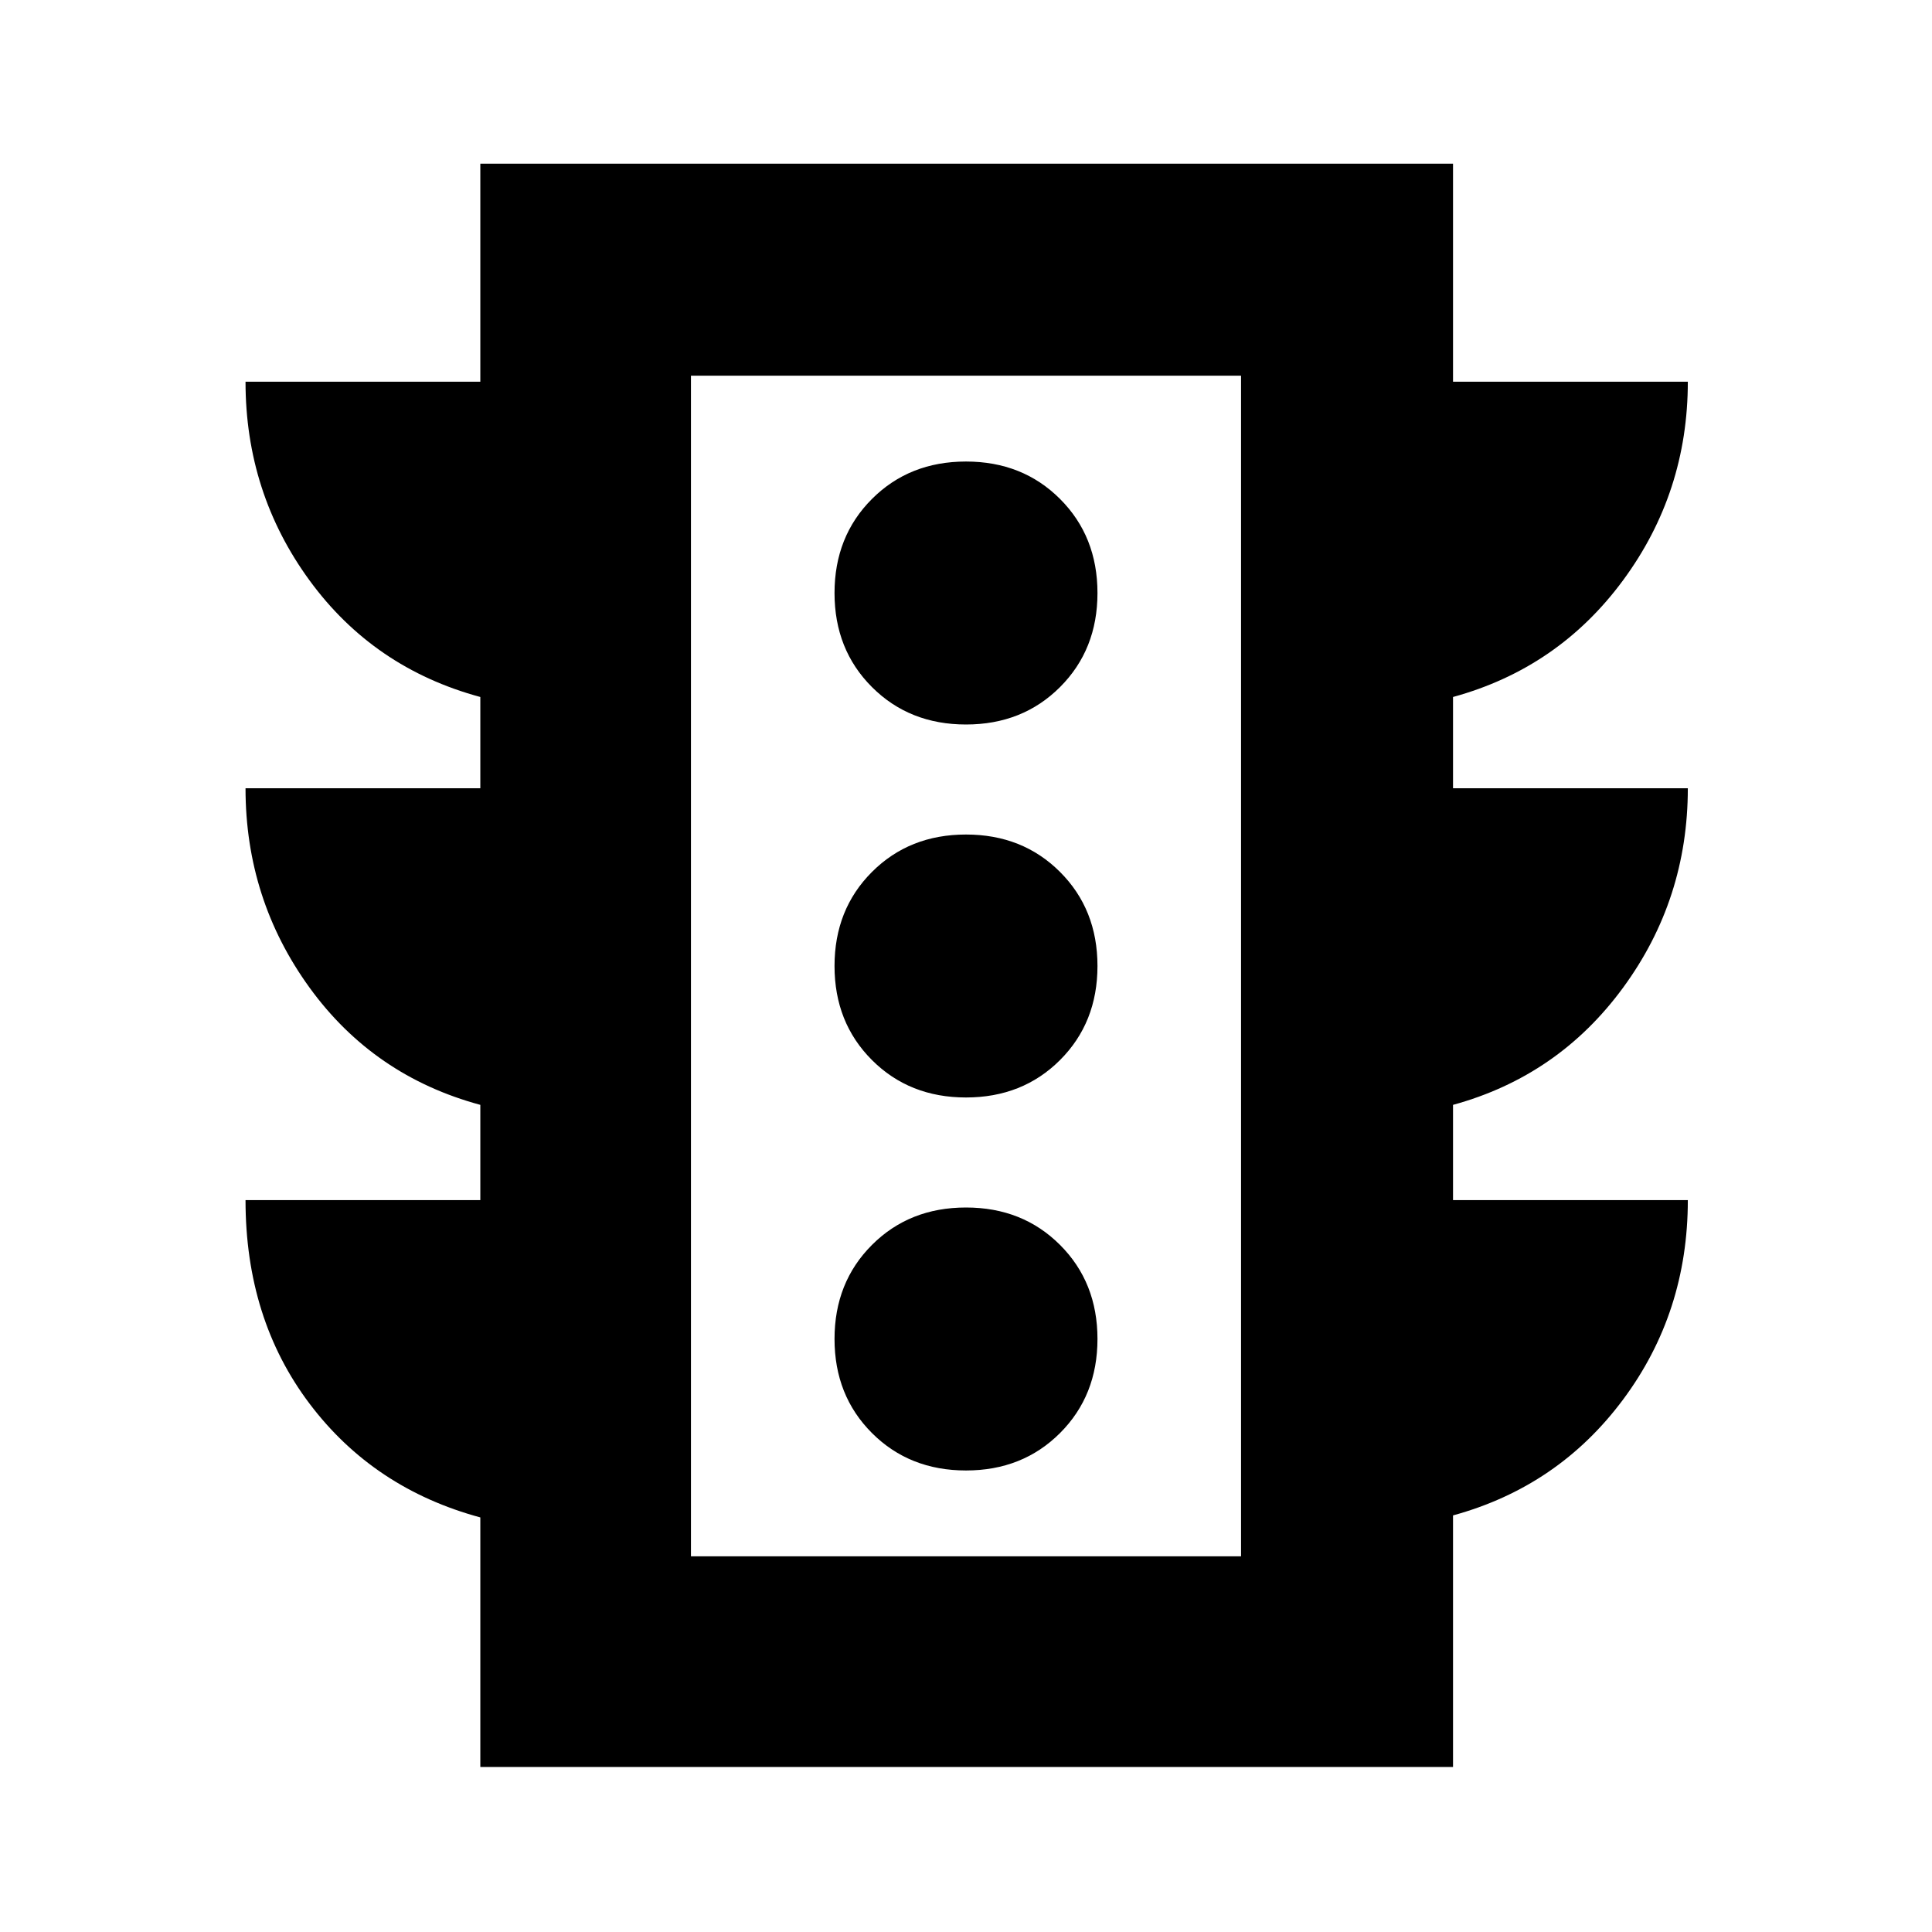 <svg xmlns="http://www.w3.org/2000/svg" height="40" viewBox="0 -960 960 960" width="40"><path d="M480-229.33q28.13 0 46.73-18.6 18.6-18.6 18.6-46.74 0-28.13-18.6-46.73Q508.13-360 480-360q-28.13 0-46.73 18.6-18.6 18.6-18.6 46.73 0 28.14 18.6 46.74t46.73 18.6Zm0-185.34q28.13 0 46.73-18.6 18.6-18.6 18.6-46.73 0-28.13-18.6-46.73-18.6-18.6-46.73-18.6-28.13 0-46.73 18.6-18.6 18.6-18.6 46.73 0 28.13 18.6 46.73 18.6 18.6 46.73 18.6ZM480-600q28.13 0 46.73-18.6 18.6-18.6 18.6-46.73 0-28.14-18.6-46.74T480-730.67q-28.13 0-46.73 18.6-18.6 18.6-18.6 46.74 0 28.13 18.6 46.73Q451.87-600 480-600ZM238.67-82v-124q-53-14.33-84.84-56.5Q122-304.67 122-363.67h116.67V-411q-53-14.33-84.84-58.23-31.83-43.9-31.83-99.1h116.67v-45.34q-53-14.33-84.84-57.9Q122-715.13 122-770.33h116.67v-108.34H722v108.34h116.67q0 55-32.17 98.66-32.17 43.67-84.5 58v45.34h116.67q0 55.2-32.17 99.1-32.17 43.9-84.5 58.23v47.33h116.67q0 55.87-32.17 99.1Q774.33-221.33 722-207v125H238.67Zm104.66-104.67h273.34v-586.66H343.33v586.66Zm0 0v-586.66 586.66Z"/></svg>